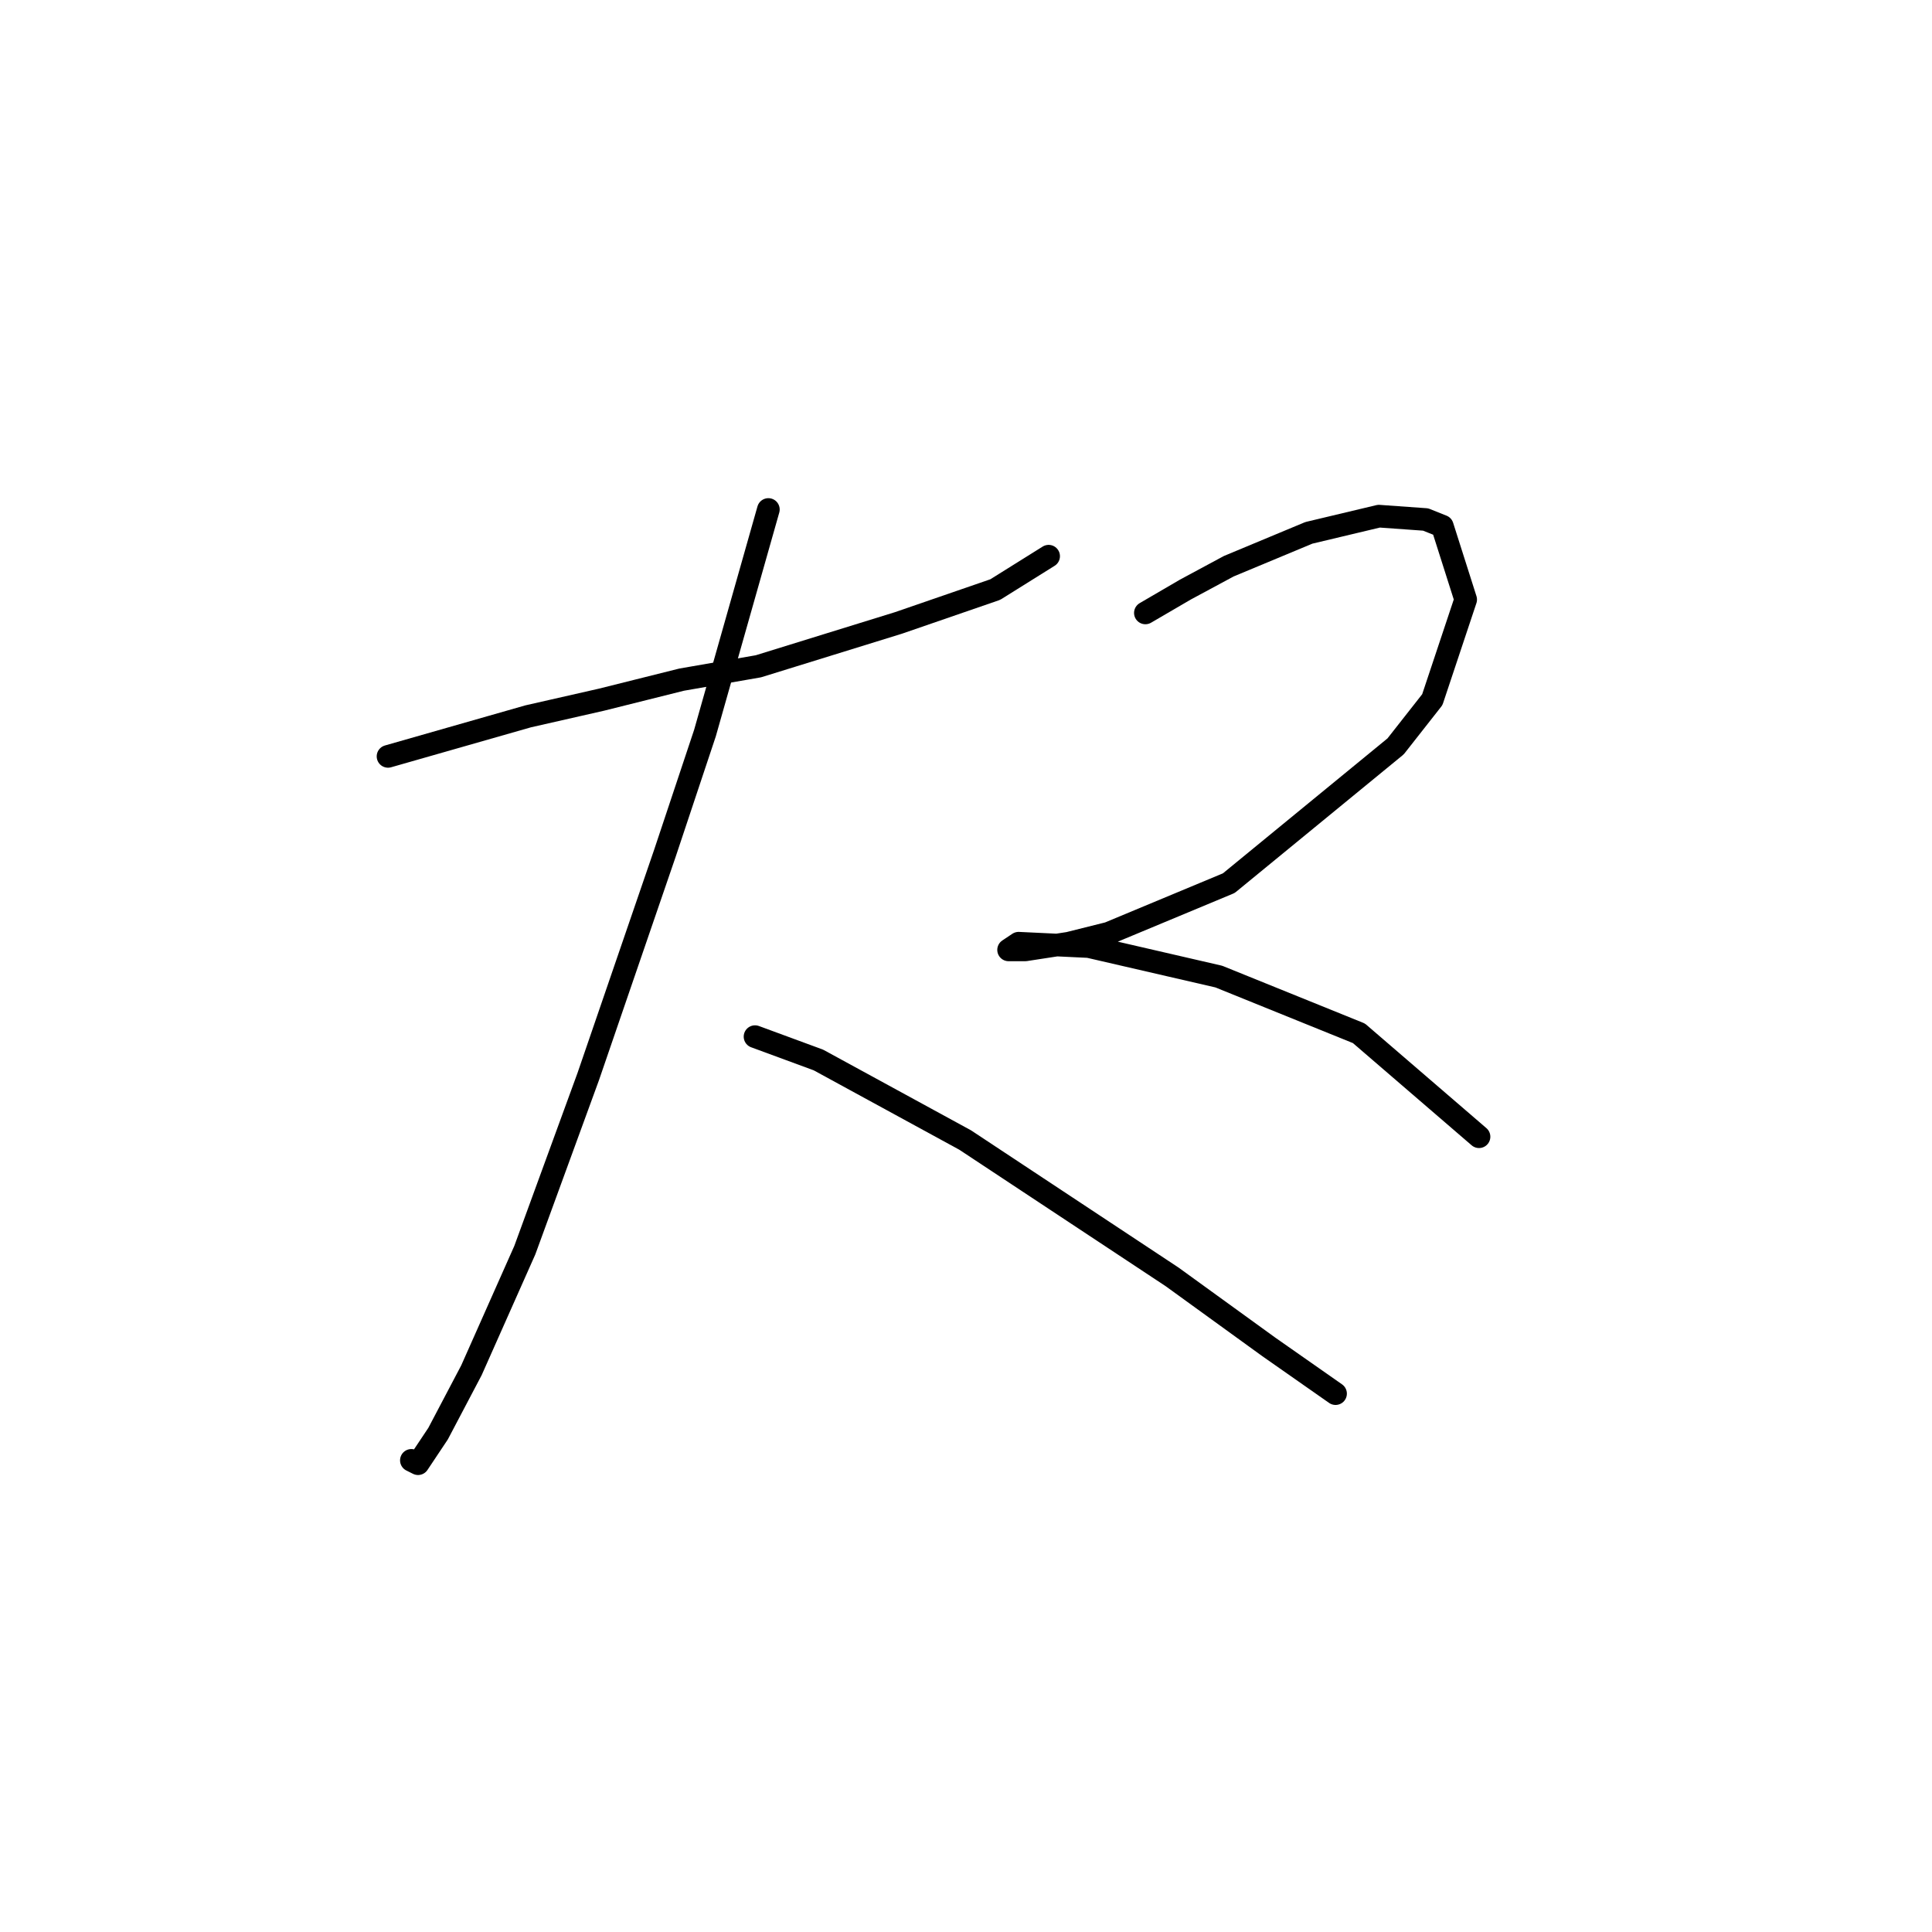<?xml version="1.0" standalone="no"?>
    <svg width="256" height="256" xmlns="http://www.w3.org/2000/svg" version="1.1">
    <polyline stroke="black" stroke-width="3" stroke-linecap="round" fill="transparent" stroke-linejoin="round" points="51.415 100.224 69.983 94.919 79.709 92.709 90.319 90.056 100.487 88.288 119.055 82.541 131.875 78.12 138.949 73.699 138.949 73.699 " />
        <polyline stroke="black" stroke-width="3" stroke-linecap="round" fill="transparent" stroke-linejoin="round" points="101.813 67.51 93.414 97.13 88.109 113.045 77.941 142.665 69.541 165.653 62.468 181.568 58.047 189.968 55.394 193.947 54.51 193.505 54.51 193.505 " />
        <polyline stroke="black" stroke-width="3" stroke-linecap="round" fill="transparent" stroke-linejoin="round" points="100.045 137.36 108.445 140.454 118.171 145.759 127.896 151.064 155.306 169.19 168.126 178.474 176.968 184.663 176.968 184.663 " />
        <polyline stroke="black" stroke-width="3" stroke-linecap="round" fill="transparent" stroke-linejoin="round" points="151.769 81.215 157.074 78.12 162.821 75.026 173.431 70.605 182.715 68.394 188.904 68.836 191.115 69.72 194.209 79.446 189.788 92.709 184.926 98.898 162.821 117.024 146.906 123.655 141.601 124.981 135.854 125.865 133.644 125.865 134.97 124.981 144.254 125.423 161.495 129.402 180.063 136.918 195.978 150.622 195.978 150.622 " />
        </svg>